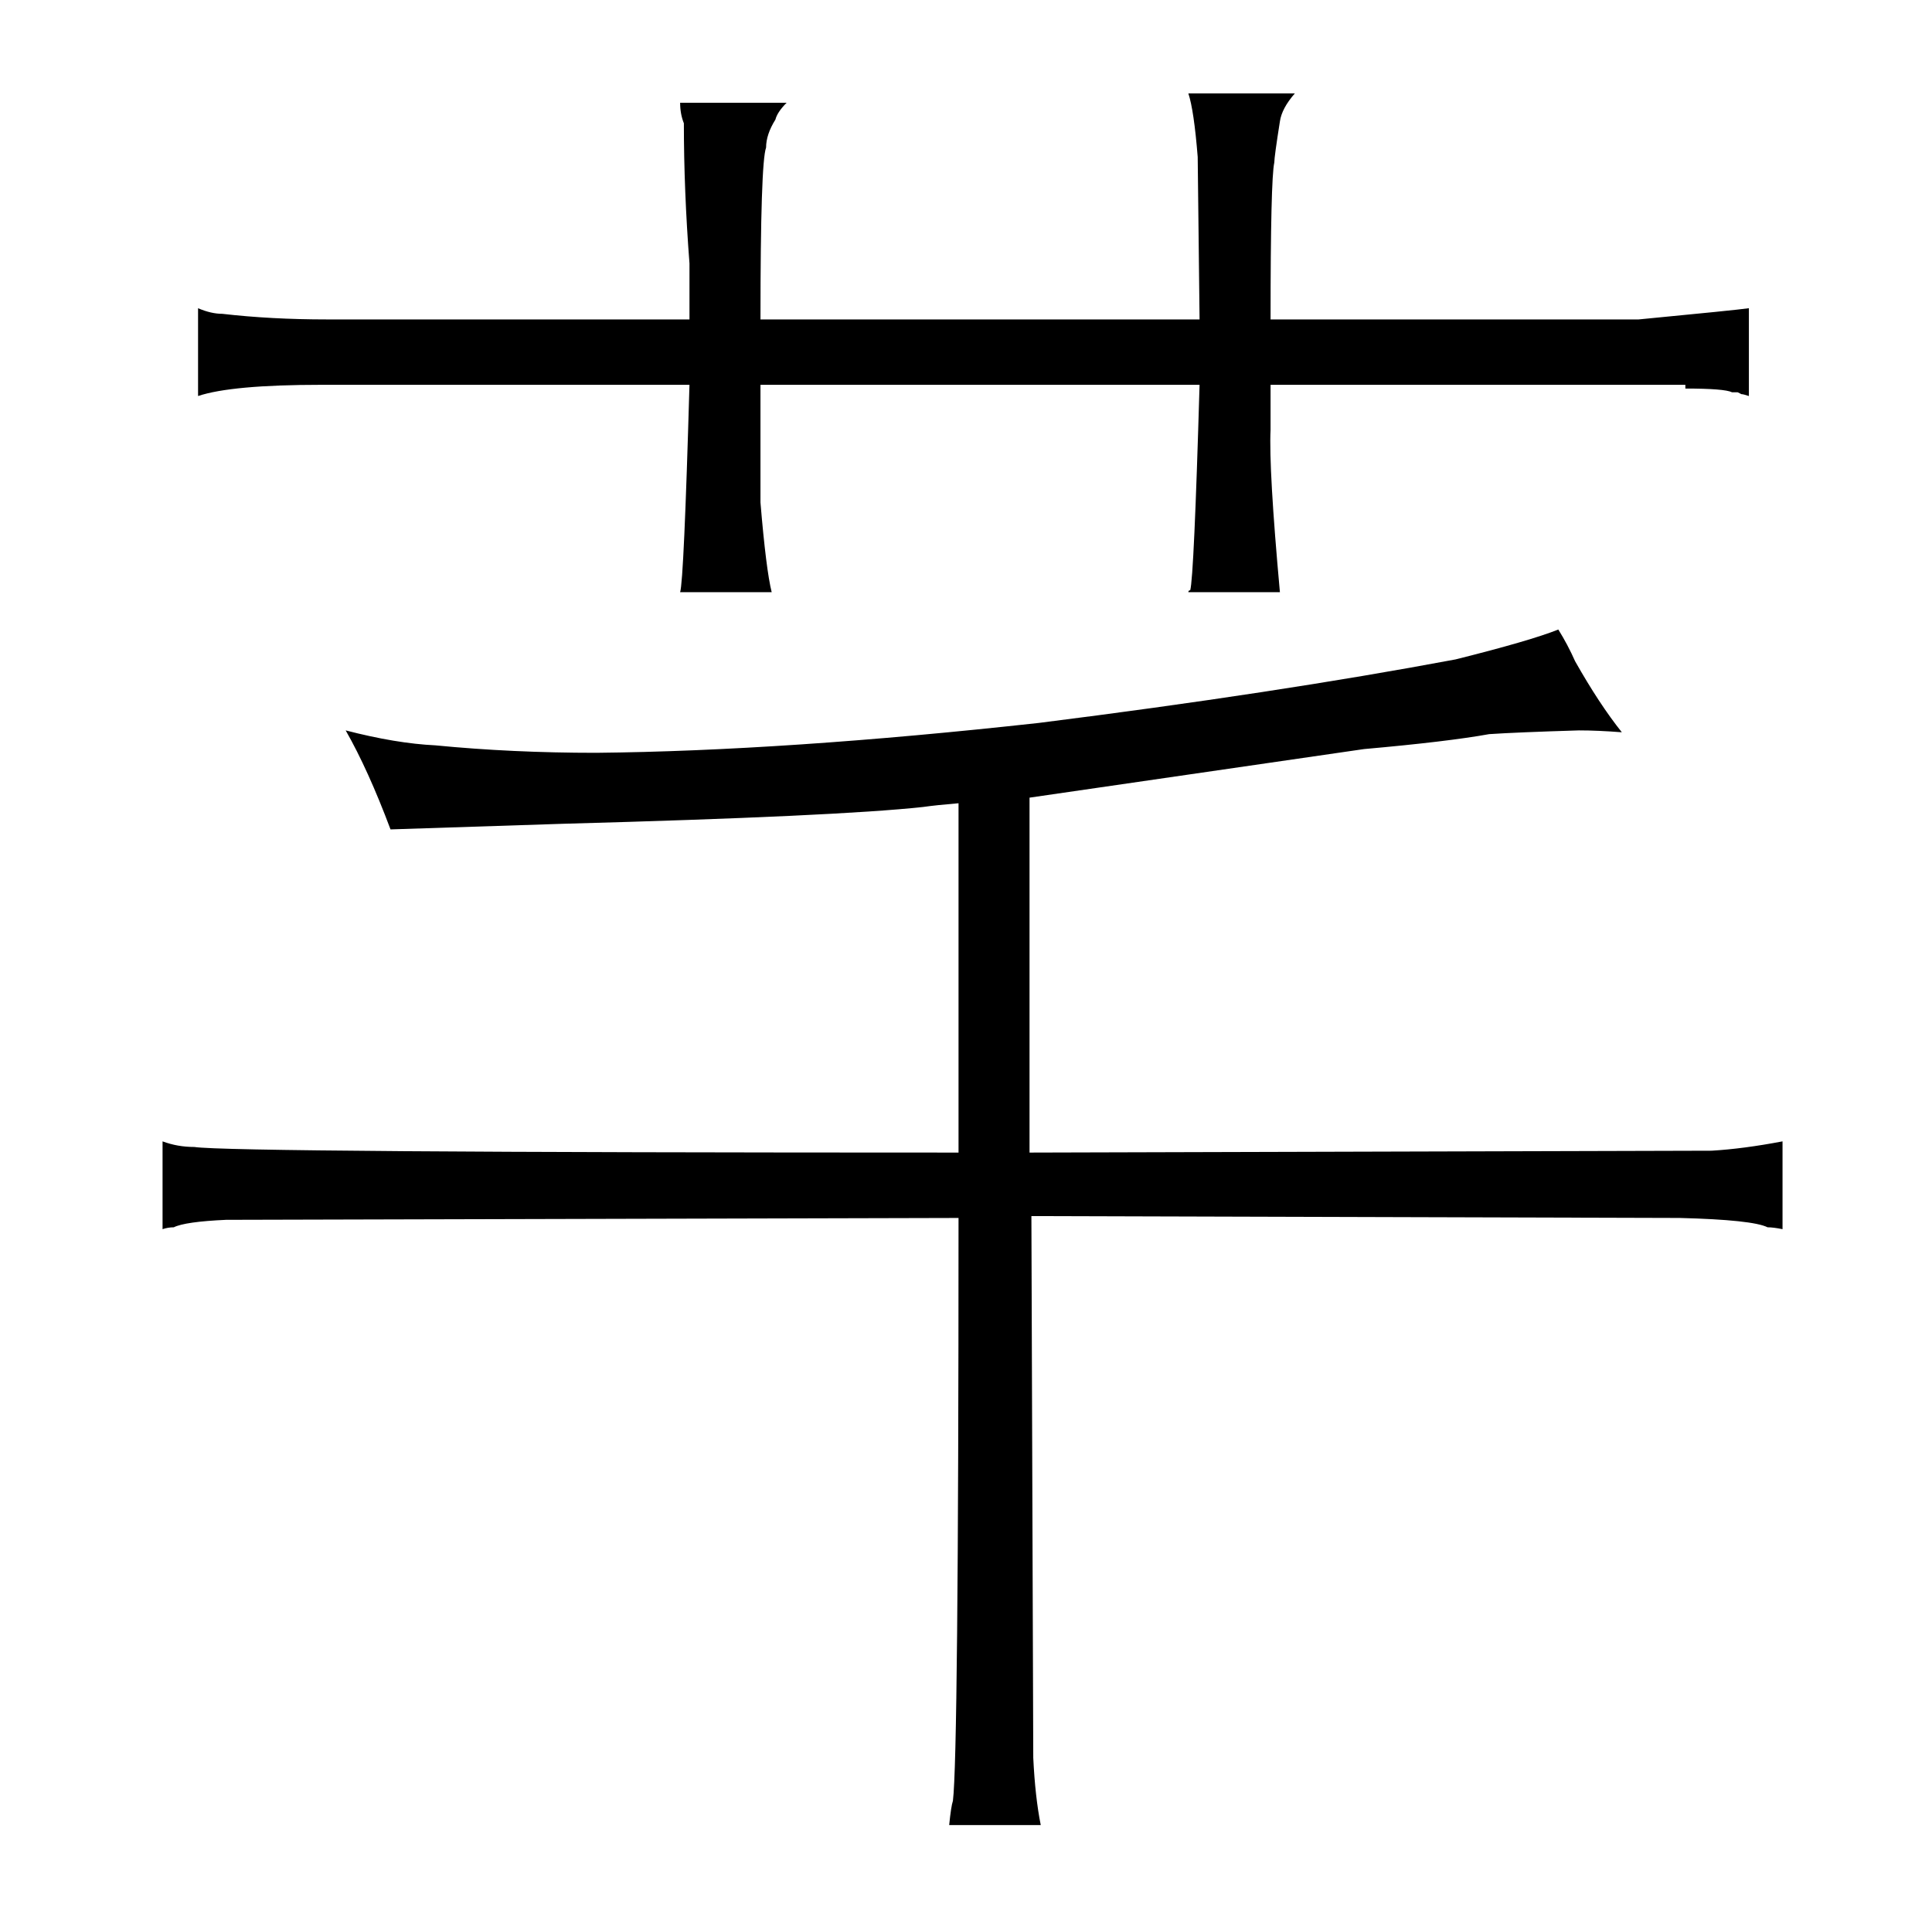 <?xml version="1.0" standalone="no"?>
<!DOCTYPE svg PUBLIC "-//W3C//DTD SVG 1.1//EN" "http://www.w3.org/Graphics/SVG/1.1/DTD/svg11.dtd" >
<svg xmlns="http://www.w3.org/2000/svg" xmlns:xlink="http://www.w3.org/1999/xlink" version="1.1" viewBox="-10 0 1034 1024">
  <g transform="matrix(1 0 0 -1 0 820)">
   <path fill="currentColor"
d="M503 203q-390 0 -409 3q-9 0 -17 3v-47q3 1 6 1q6 3 28 4l392 1q0 -288 -3 -312q-1 -3 -2 -13h49q-3 15 -4 36l-1 290l347 -1q39 -1 47 -5q3 0 8 -1v47q-21 -4 -38 -5l-365 -1v190l179 26q45 4 67 8q15 1 48 2q10 0 23 -1q-12 15 -25 38q-4 9 -9 17q-15 -6 -55 -16
q-96 -18 -223 -34q-136 -15 -237 -16q-45 0 -86 4q-21 1 -48 8q12 -21 24 -53l92 3q147 4 193 9q7 1 19 2v-187zM359 649h-194q-30 0 -56 3q-6 0 -13 3v-47q18 6 66 6h197q-3 -105 -5 -111h49q-3 12 -6 48v63h235q-3 -103 -5 -110q-1 0 -1 -1h49q-6 66 -5 87v24h222v-2
q21 0 25 -2h3l2 -1q1 0 4 -1v47q-7 -1 -59 -6h-197q0 75 2 84q0 3 3 22q1 7 8 15h-57q3 -9 5 -34l1 -87h-235q0 84 3 92q0 7 5 15q1 4 6 9h-57q0 -6 2 -11q0 -36 3 -75v-30z" />
  </g>

</svg>

